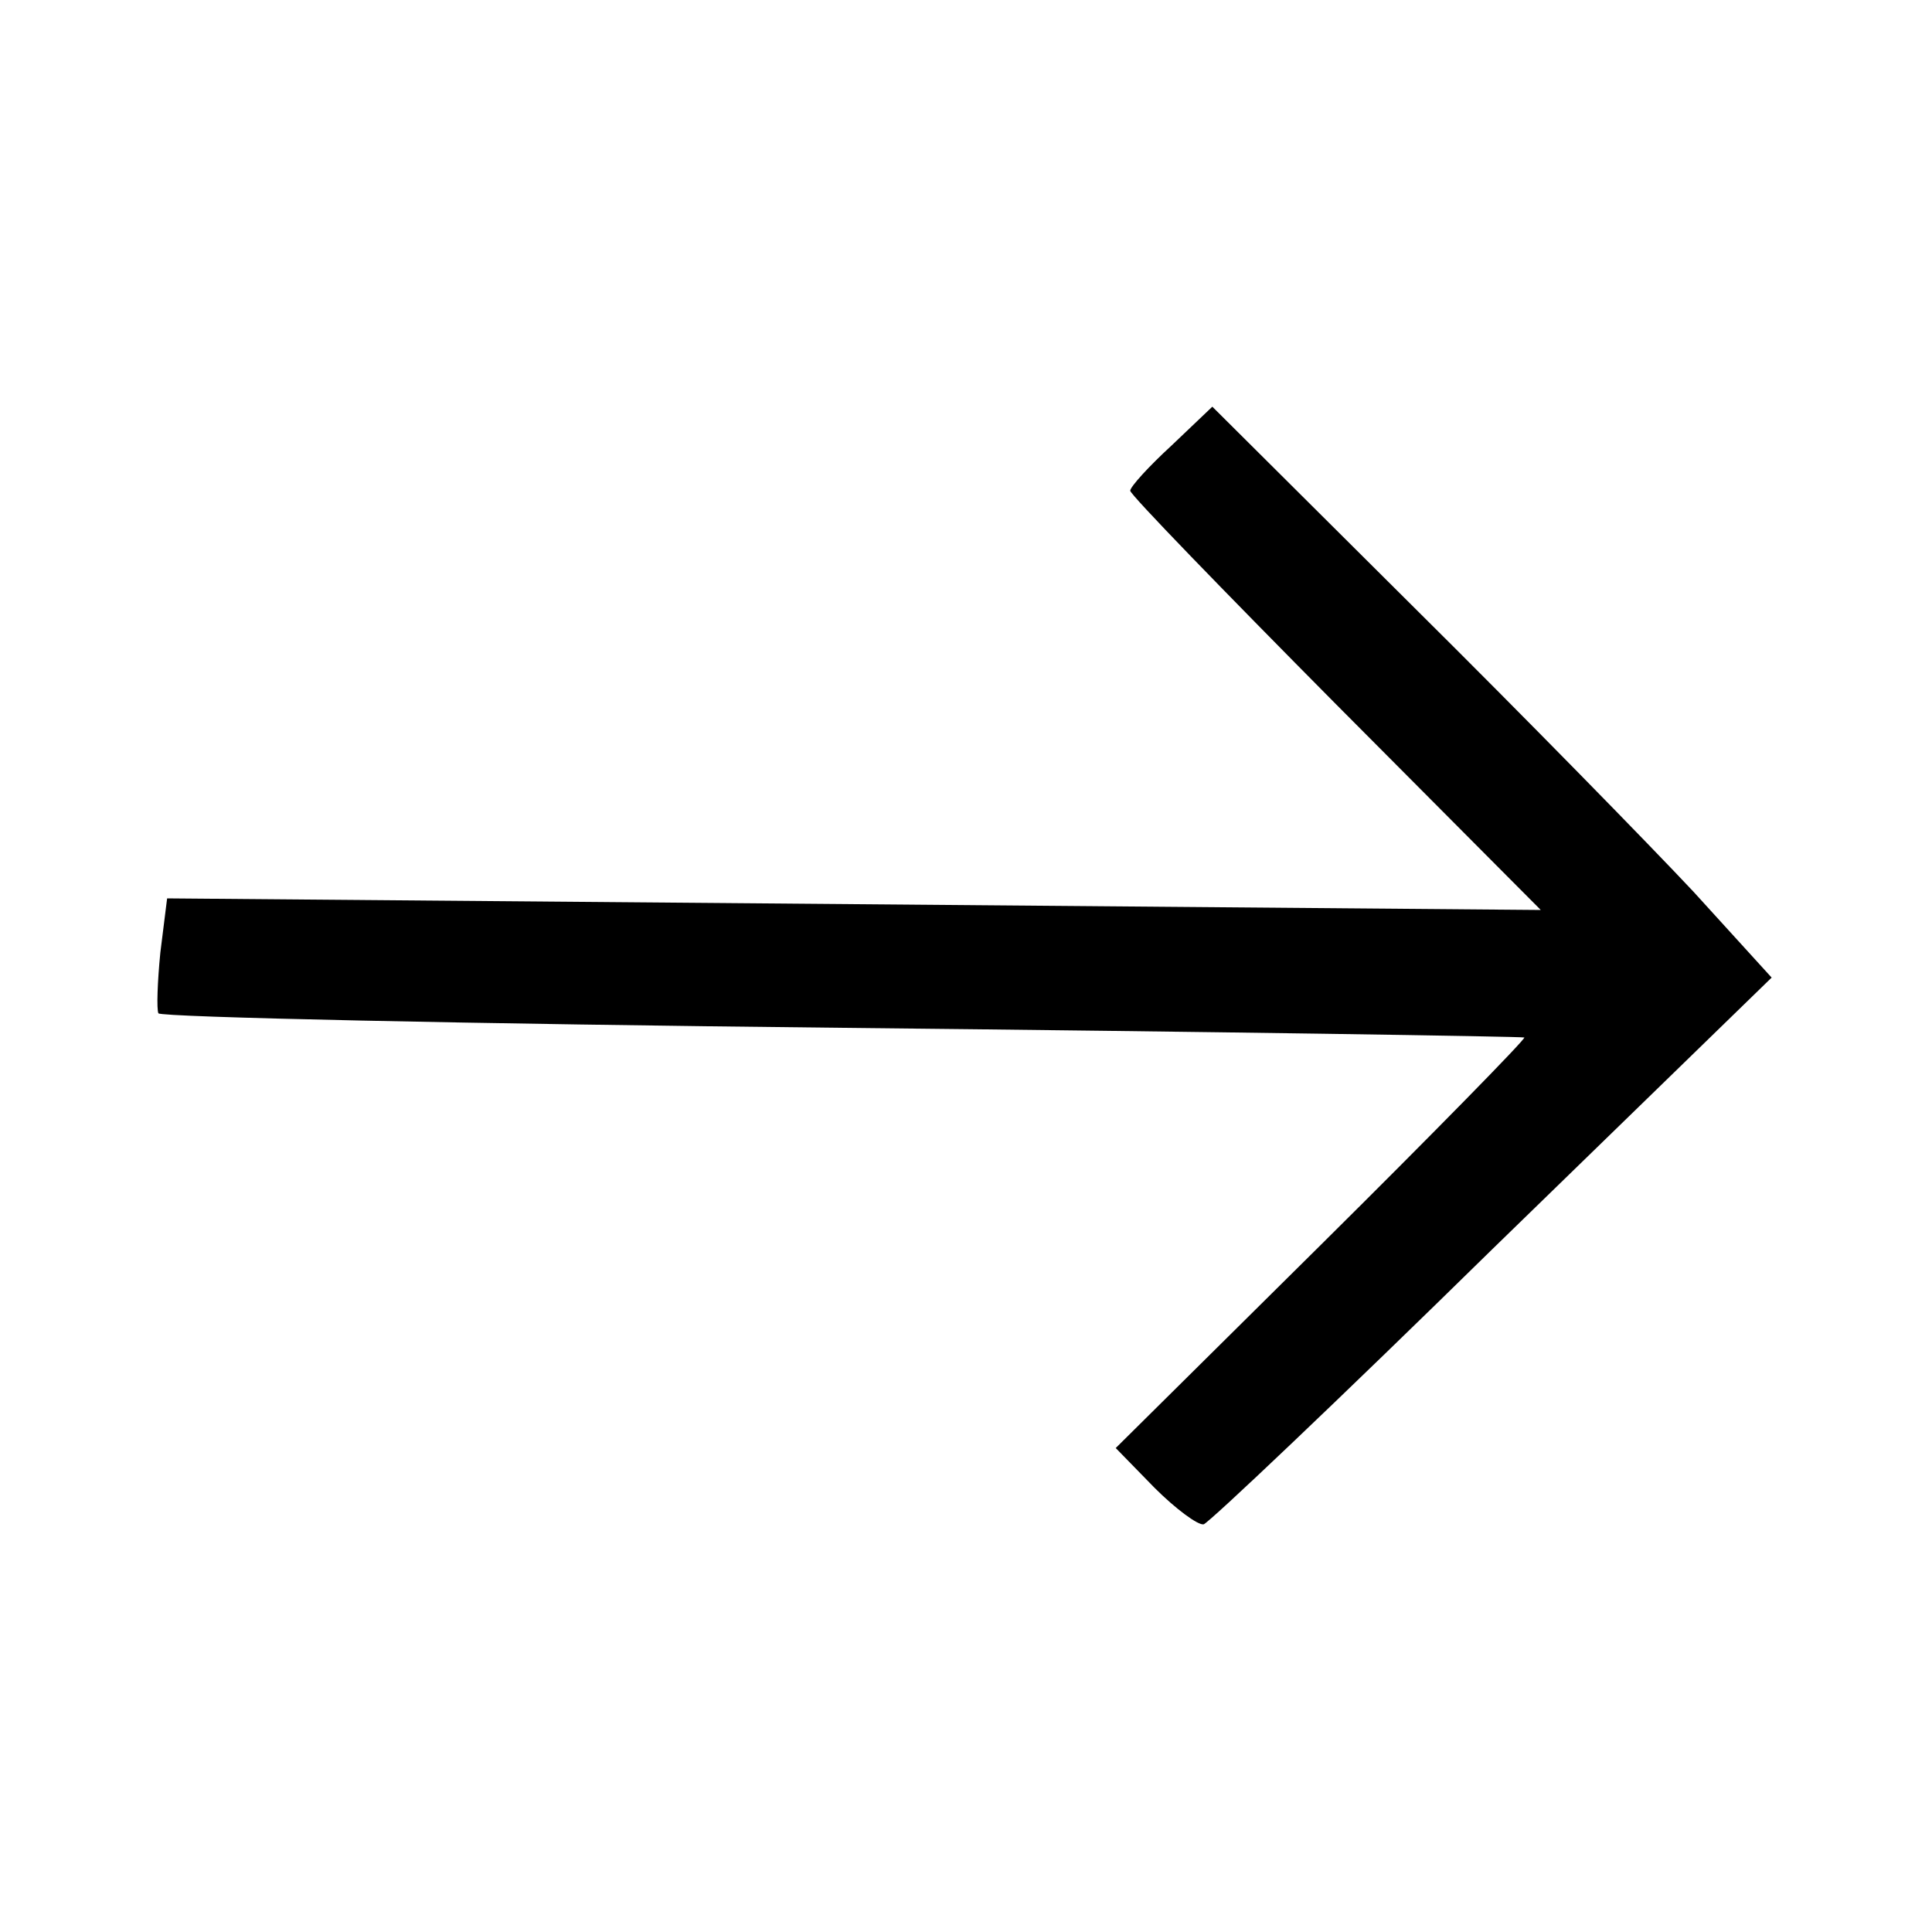 <?xml version="1.0" standalone="no"?>
<!DOCTYPE svg PUBLIC "-//W3C//DTD SVG 20010904//EN"
 "http://www.w3.org/TR/2001/REC-SVG-20010904/DTD/svg10.dtd">
<svg version="1.0" xmlns="http://www.w3.org/2000/svg"
 width="200pt" height="200pt" viewBox="0 0 200 200"
 preserveAspectRatio="xMidYMid meet">

<g transform="translate(0,200) scale(0.1,-0.1)"
fill="#000000" stroke="none">
<path d="M1213 1539 c-24 -22 -43 -43 -43 -47 0 -4 96 -103 213 -221 l212
-213 -711 6 -711 6 -7 -56 c-3 -30 -4 -59 -2 -63 3 -4 322 -11 708 -15 387 -4
704 -9 706 -10 1 -2 -93 -98 -210 -214 l-213 -211 40 -41 c22 -22 45 -39 51
-38 6 2 141 130 299 285 l289 281 -81 89 c-45 48 -175 181 -290 295 l-208 207
-42 -40z"/>
</g>
</svg>
